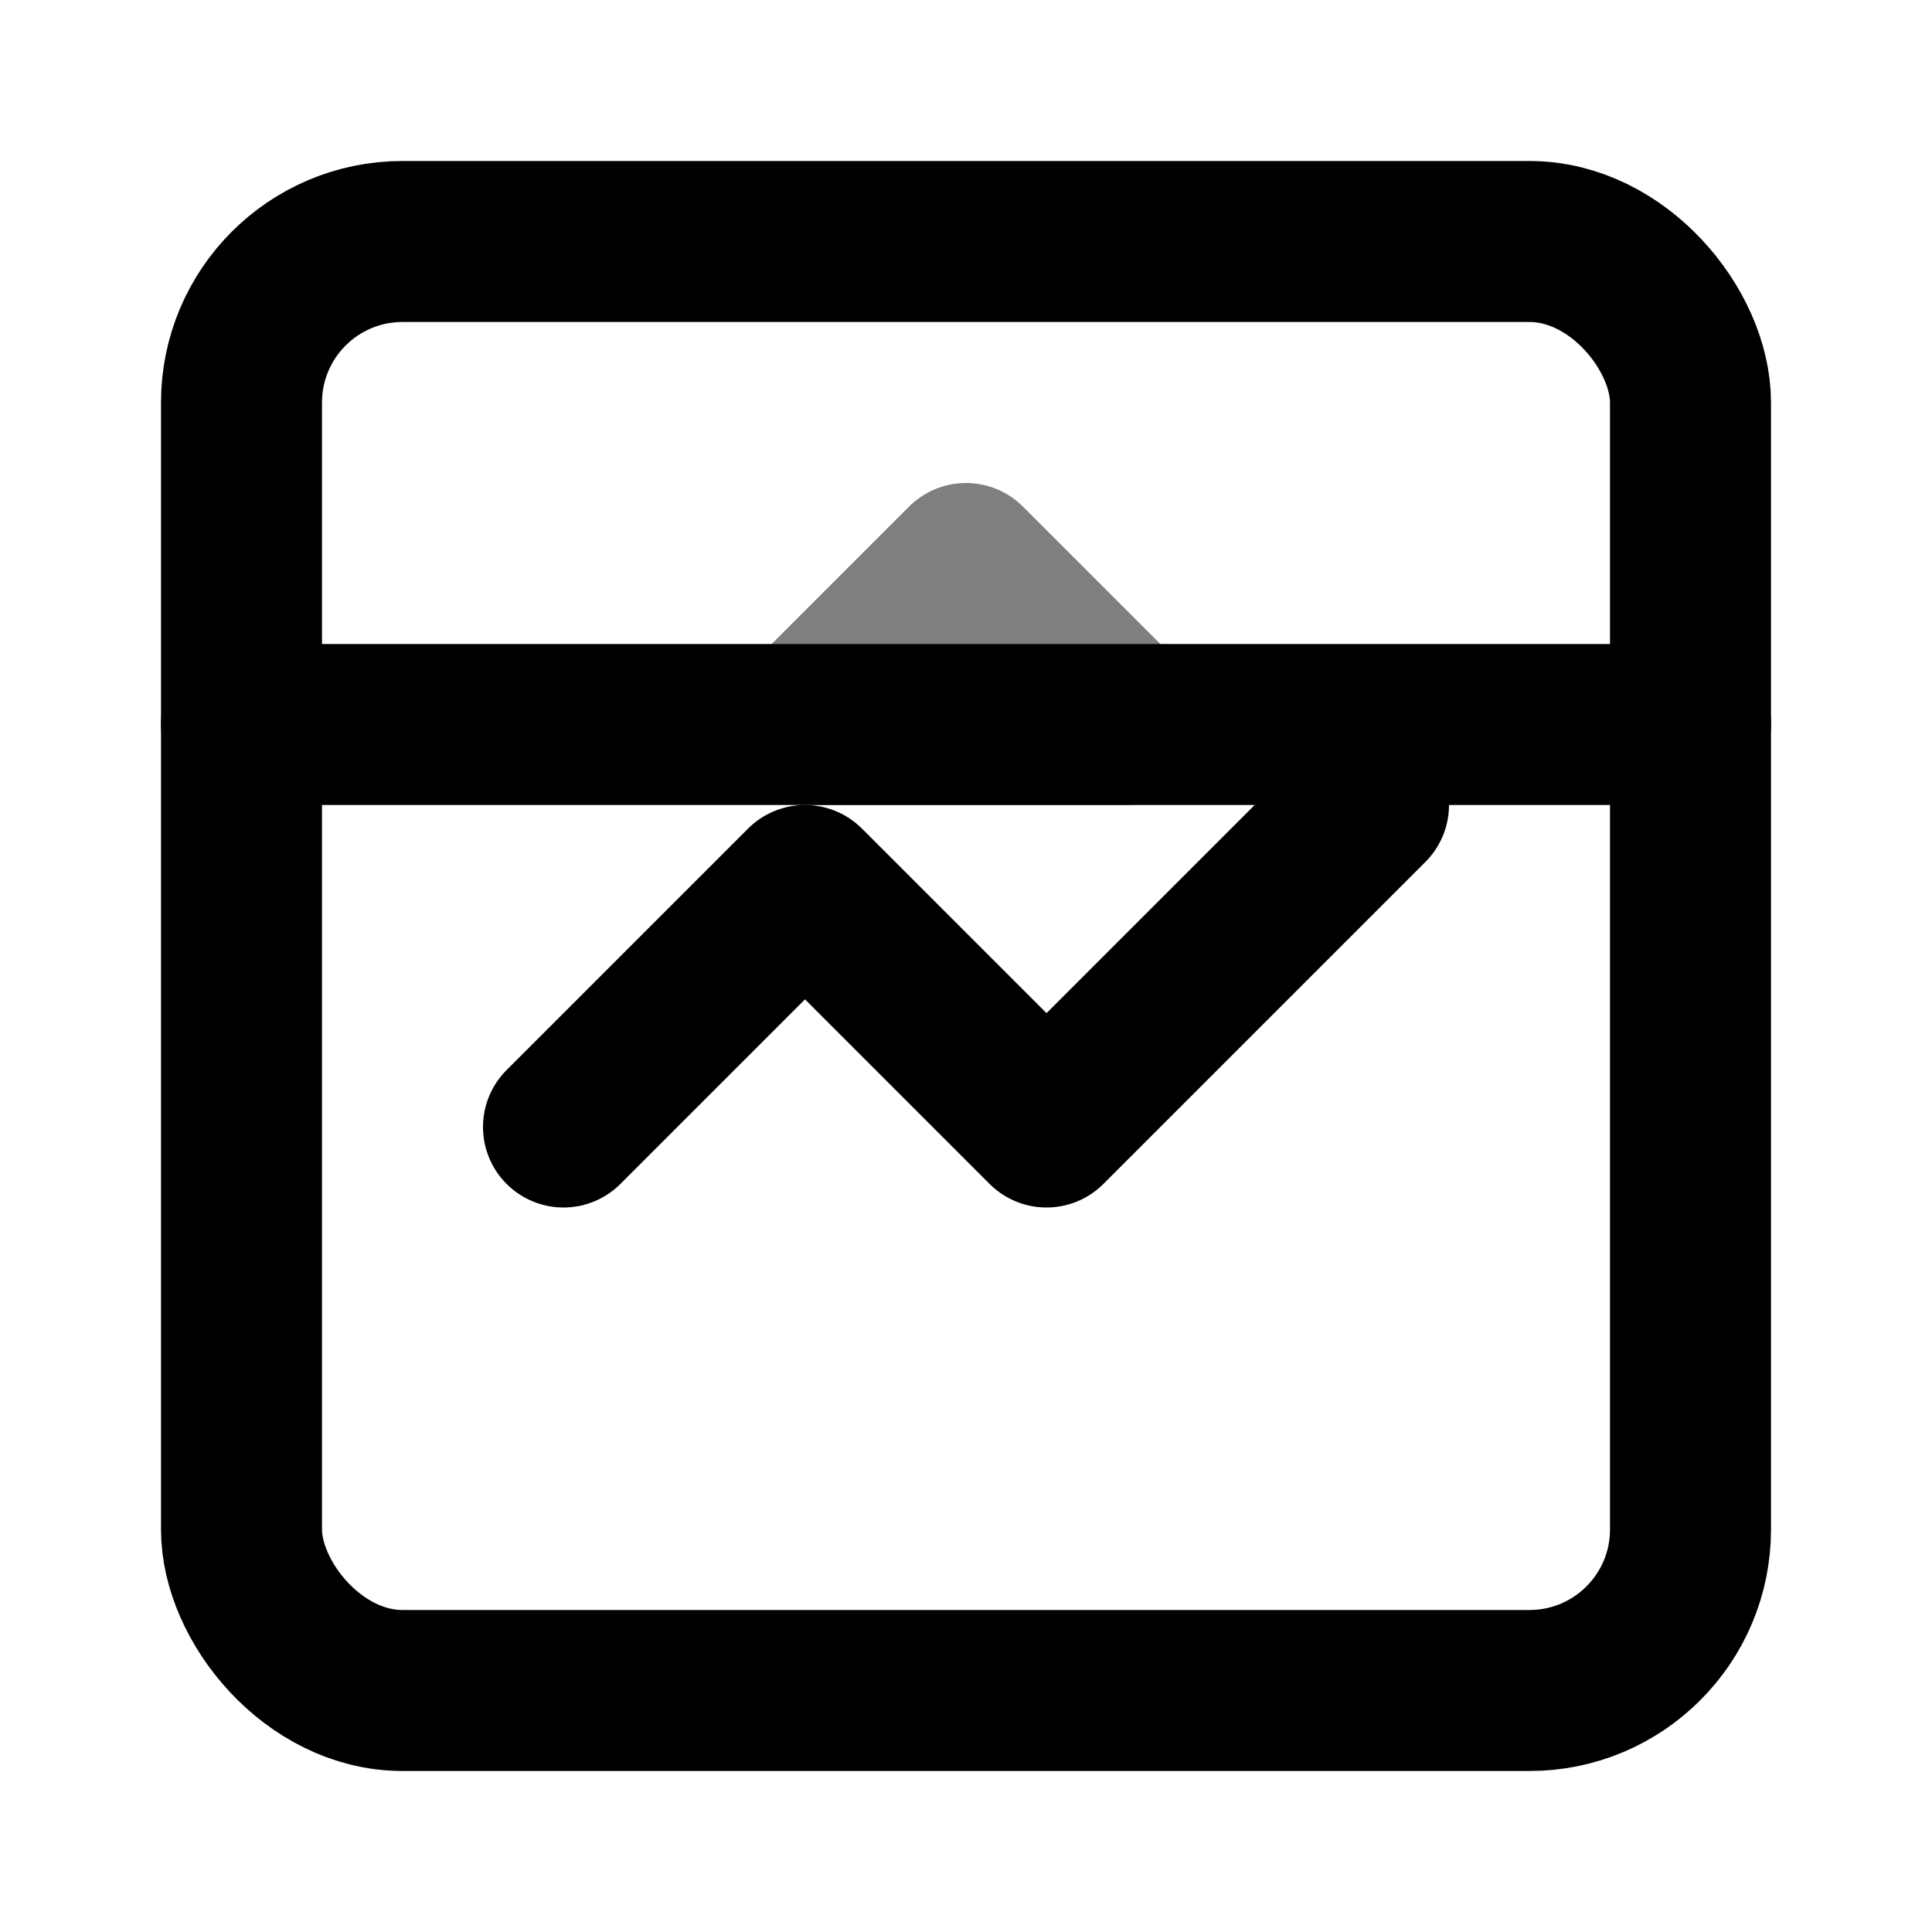 <?xml version="1.0" encoding="UTF-8"?>
<svg xmlns="http://www.w3.org/2000/svg" viewBox="0 0 24 24" fill="none" stroke="currentColor" stroke-width="2" stroke-linecap="round" stroke-linejoin="round">
    <style>
        .dashboard {
            transform-origin: center;
            transition: all 0.3s ease;
        }
        svg:hover .dashboard {
            transform: scale(1.1);
        }
        .chart {
            transform-origin: bottom;
            transition: all 0.3s ease;
        }
        svg:hover .chart {
            animation: grow 1.5s ease-in-out infinite;
        }
        .shield {
            opacity: 0.5;
            transition: all 0.3s ease;
        }
        svg:hover .shield {
            opacity: 1;
            animation: pulse 2s infinite;
        }
        @keyframes grow {
            0%, 100% { transform: scaleY(1); }
            50% { transform: scaleY(1.2); }
        }
        @keyframes pulse {
            0% { filter: drop-shadow(0 0 2px currentColor); }
            50% { filter: drop-shadow(0 0 4px currentColor); }
            100% { filter: drop-shadow(0 0 2px currentColor); }
        }
    </style>
    <rect class="dashboard" x="3" y="3" width="18" height="18" rx="2"/>
    <path class="shield" d="M12 7l-2 2h4l-2-2z"/>
    <path class="chart" d="M7 14l3-3 3 3 4-4"/>
    <line class="dashboard" x1="3" y1="9" x2="21" y2="9"/>
</svg>
